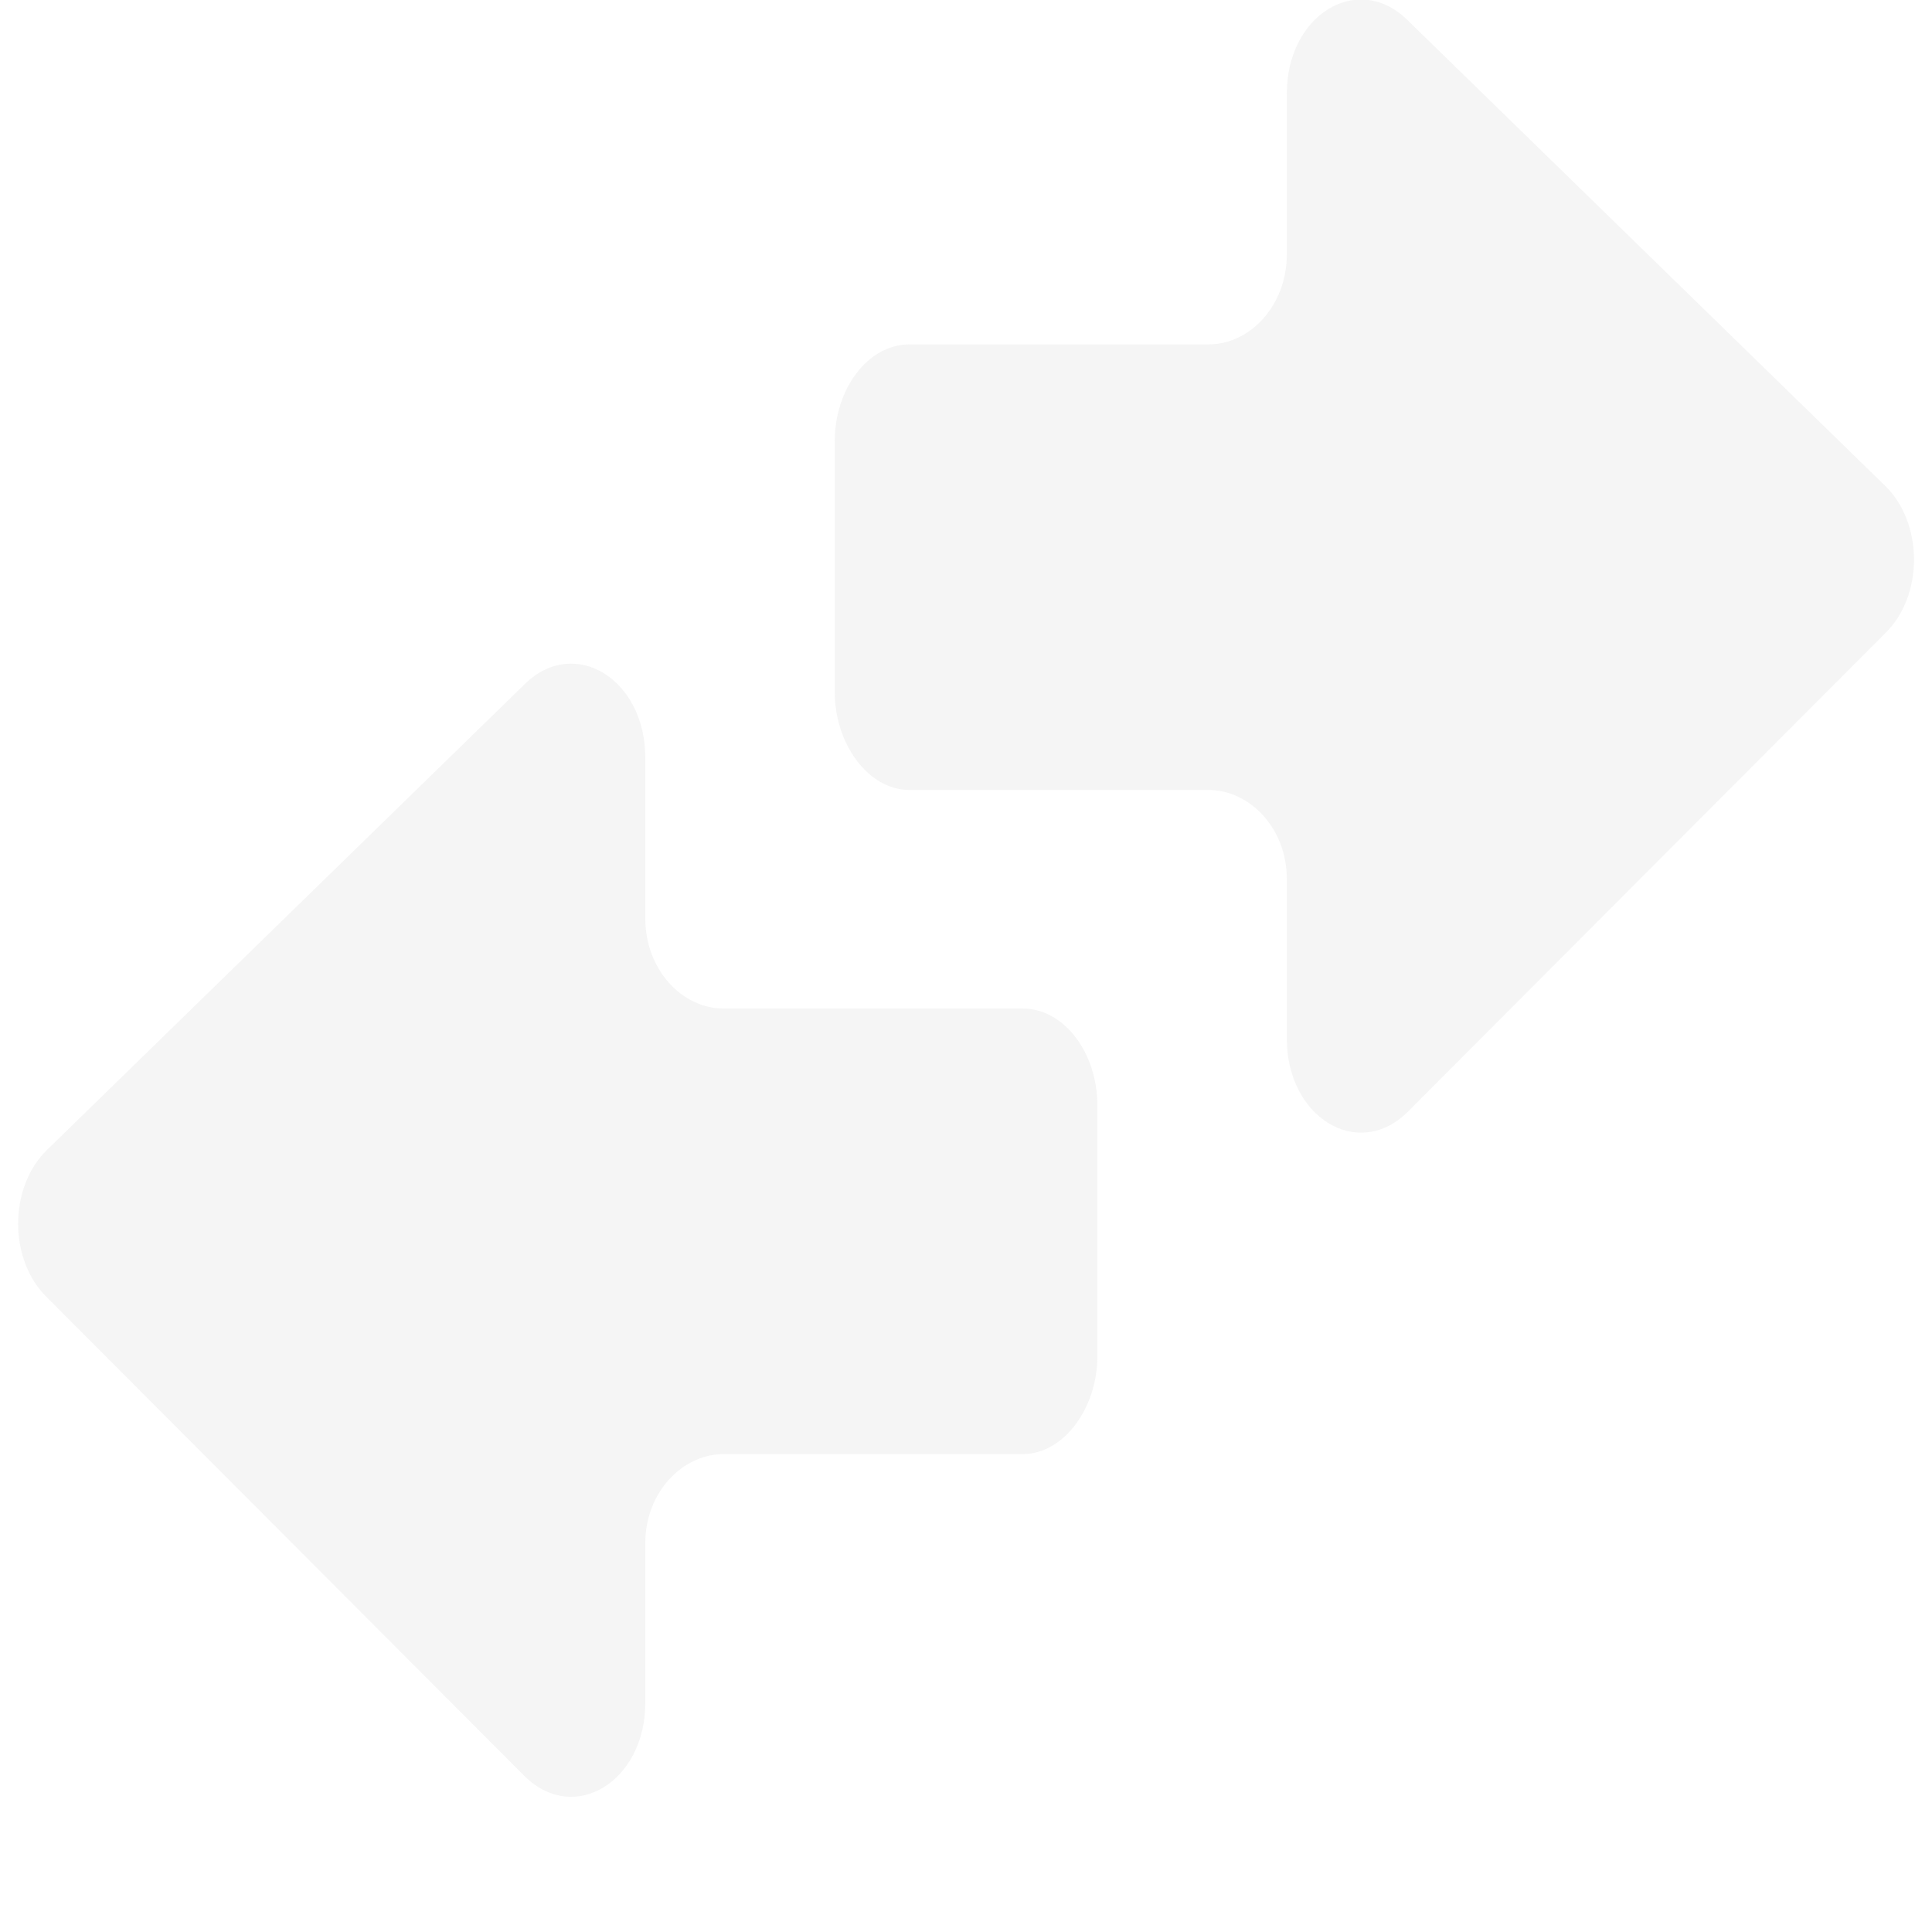 <?xml version="1.0" encoding="UTF-8" standalone="no"?>
<svg
   width="16"
   height="16"
   version="1.1"
   id="svg6"
   sodipodi:docname="network-idle-symbolic.svg"
   xml:space="preserve"
   inkscape:version="1.2.1 (9c6d41e410, 2022-07-14, custom)"
   xmlns:inkscape="http://www.inkscape.org/namespaces/inkscape"
   xmlns:sodipodi="http://sodipodi.sourceforge.net/DTD/sodipodi-0.dtd"
   xmlns="http://www.w3.org/2000/svg"
   xmlns:svg="http://www.w3.org/2000/svg"><defs
     id="defs10" /><sodipodi:namedview
     id="namedview8"
     pagecolor="#ffffff"
     bordercolor="#000000"
     borderopacity="0.25"
     inkscape:showpageshadow="2"
     inkscape:pageopacity="0.0"
     inkscape:pagecheckerboard="0"
     inkscape:deskcolor="#d1d1d1"
     showgrid="false"
     inkscape:zoom="32.09375"
     inkscape:cx="-1.2463486"
     inkscape:cy="10.640701"
     inkscape:current-layer="svg6" /><g
     id="g395"
     transform="translate(-0.05)"
     style="fill:#dfdfdf;fill-opacity:0.298"><g
       id="g295-7"
       transform="matrix(0,0.09,-0.072,0,15.901,-0.898)"
       style="fill:#dfdfdf;fill-opacity:0.298"><g
         id="g241-8"
         style="fill:#dfdfdf;fill-opacity:0.298">
	<path
   d="m 50.569,124.138 h 23.1 c 4.7,0 9,-3.8 9,-8.601 V 81.138 c 0,-4.7 3.5,-9 8.2,-9 h 14.699 c 7.2,0 11.2,-8.101 6.801,-13.8 l -44.101,-55 c -3.5,-4.5 -10.2,-4.4 -13.6,0 l -42.9,55 c -4.4,5.699 -0.4,13.8 6.8,13.8 h 14.8 c 4.7,0 8.3,4.2 8.3,9 v 34.399 c 10e-4,4.801 4.101,8.601 8.901,8.601 z"
   id="path239-6"
   style="fill:#dfdfdf;fill-opacity:0.298" />
</g><g
         id="g243-88"
         style="fill:#dfdfdf;fill-opacity:0.298">
</g><g
         id="g245-4"
         style="fill:#dfdfdf;fill-opacity:0.298">
</g><g
         id="g247-3"
         style="fill:#dfdfdf;fill-opacity:0.298">
</g><g
         id="g249-1"
         style="fill:#dfdfdf;fill-opacity:0.298">
</g><g
         id="g251-4"
         style="fill:#dfdfdf;fill-opacity:0.298">
</g><g
         id="g253-9"
         style="fill:#dfdfdf;fill-opacity:0.298">
</g><g
         id="g255-2"
         style="fill:#dfdfdf;fill-opacity:0.298">
</g><g
         id="g257-0"
         style="fill:#dfdfdf;fill-opacity:0.298">
</g><g
         id="g259-6"
         style="fill:#dfdfdf;fill-opacity:0.298">
</g><g
         id="g261-8"
         style="fill:#dfdfdf;fill-opacity:0.298">
</g><g
         id="g263-9"
         style="fill:#dfdfdf;fill-opacity:0.298">
</g><g
         id="g265-26"
         style="fill:#dfdfdf;fill-opacity:0.298">
</g><g
         id="g267-6"
         style="fill:#dfdfdf;fill-opacity:0.298">
</g><g
         id="g269-4"
         style="fill:#dfdfdf;fill-opacity:0.298">
</g><g
         id="g271-9"
         style="fill:#dfdfdf;fill-opacity:0.298">
</g></g><g
       id="g295-2-5"
       transform="matrix(0,0.09,0.072,0,0.2,4.602)"
       style="fill:#dfdfdf;fill-opacity:0.298"><g
         id="g241-6-0"
         style="fill:#dfdfdf;fill-opacity:0.298">
	<path
   d="m 50.569,124.138 h 23.1 c 4.7,0 9,-3.8 9,-8.601 V 81.138 c 0,-4.7 3.5,-9 8.2,-9 h 14.699 c 7.2,0 11.2,-8.101 6.801,-13.8 l -44.101,-55 c -3.5,-4.5 -10.2,-4.4 -13.6,0 l -42.9,55 c -4.4,5.699 -0.4,13.8 6.8,13.8 h 14.8 c 4.7,0 8.3,4.2 8.3,9 v 34.399 c 10e-4,4.801 4.101,8.601 8.901,8.601 z"
   id="path239-1-4"
   style="fill:#dfdfdf;fill-opacity:0.298" />
</g><g
         id="g243-8-8"
         style="fill:#dfdfdf;fill-opacity:0.298">
</g><g
         id="g245-7-7"
         style="fill:#dfdfdf;fill-opacity:0.298">
</g><g
         id="g247-9-1"
         style="fill:#dfdfdf;fill-opacity:0.298">
</g><g
         id="g249-2-7"
         style="fill:#dfdfdf;fill-opacity:0.298">
</g><g
         id="g251-0-2"
         style="fill:#dfdfdf;fill-opacity:0.298">
</g><g
         id="g253-2-7"
         style="fill:#dfdfdf;fill-opacity:0.298">
</g><g
         id="g255-3-2"
         style="fill:#dfdfdf;fill-opacity:0.298">
</g><g
         id="g257-7-2"
         style="fill:#dfdfdf;fill-opacity:0.298">
</g><g
         id="g259-5-6"
         style="fill:#dfdfdf;fill-opacity:0.298">
</g><g
         id="g261-9-1"
         style="fill:#dfdfdf;fill-opacity:0.298">
</g><g
         id="g263-2-0"
         style="fill:#dfdfdf;fill-opacity:0.298">
</g><g
         id="g265-2-6"
         style="fill:#dfdfdf;fill-opacity:0.298">
</g><g
         id="g267-8-1"
         style="fill:#dfdfdf;fill-opacity:0.298">
</g><g
         id="g269-9-5"
         style="fill:#dfdfdf;fill-opacity:0.298">
</g><g
         id="g271-7-9"
         style="fill:#dfdfdf;fill-opacity:0.298">
</g></g></g></svg>
